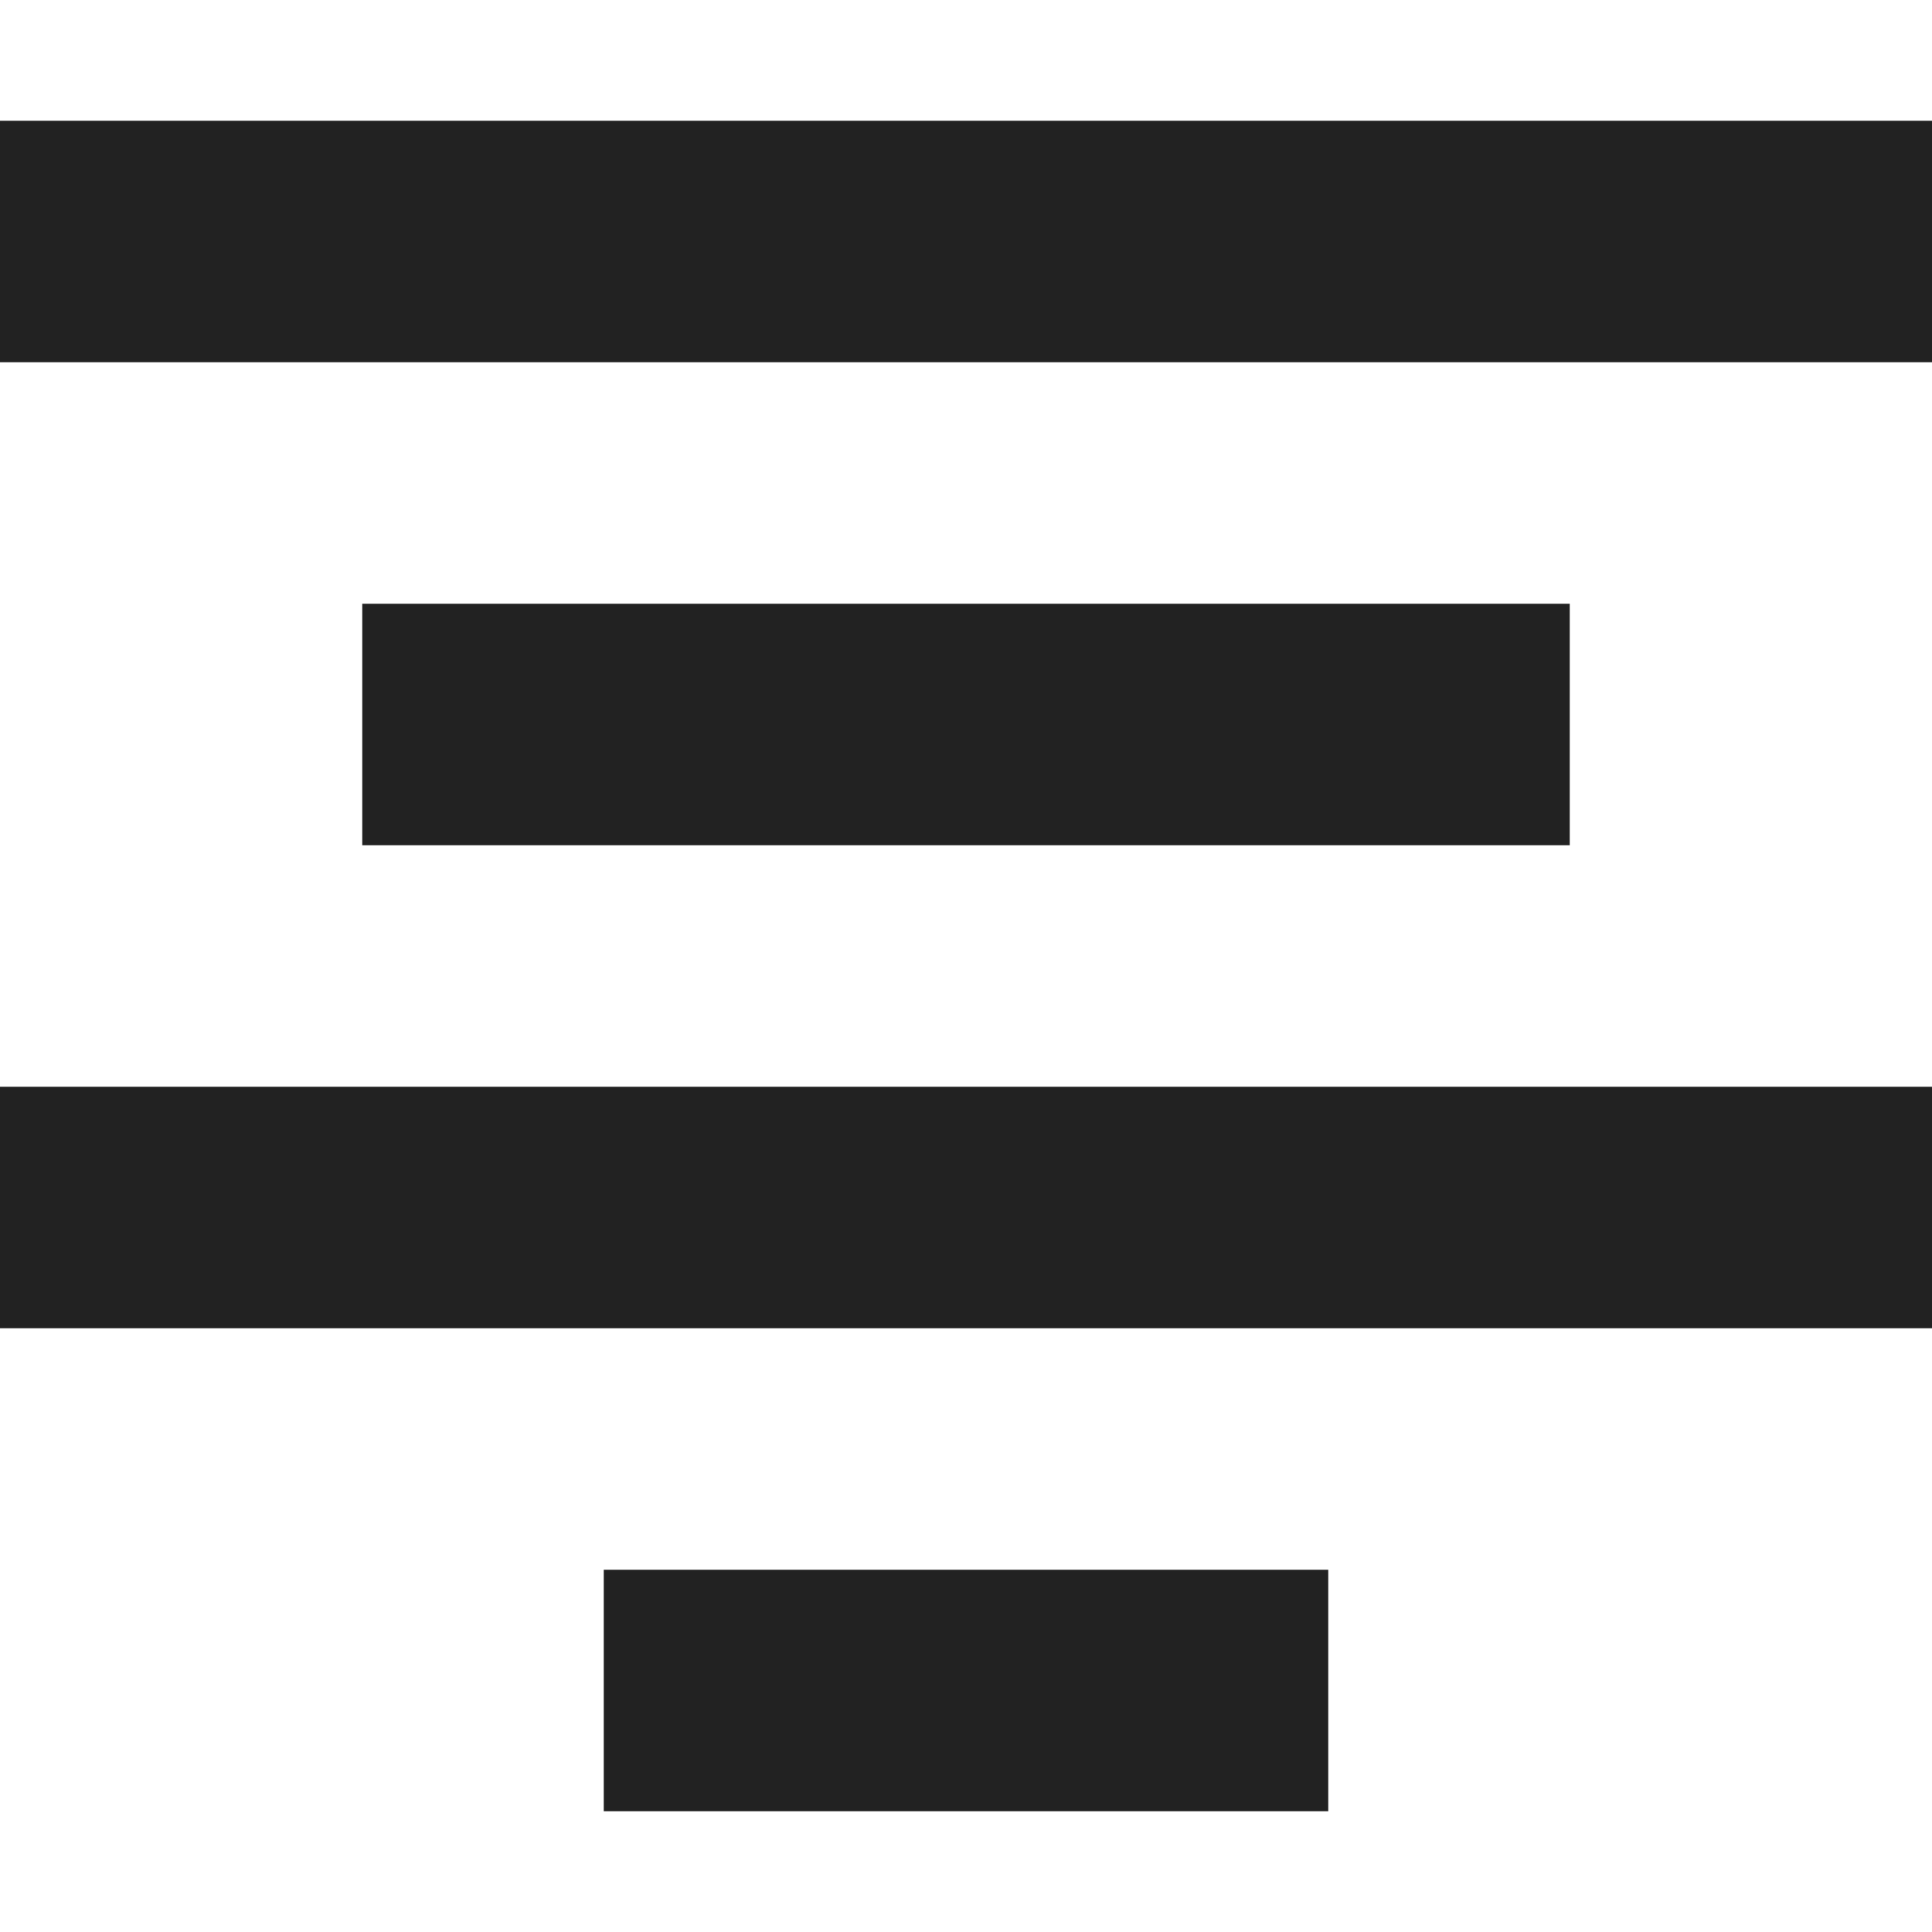 <?xml version="1.0" encoding="UTF-8"?>
<!-- Created with Inkscape (http://www.inkscape.org/) -->
<svg id="svg30571" width="16" height="16" version="1.1" viewBox="0 0 16 16" xmlns="http://www.w3.org/2000/svg" xmlns:cc="http://creativecommons.org/ns#" xmlns:dc="http://purl.org/dc/elements/1.1/" xmlns:rdf="http://www.w3.org/1999/02/22-rdf-syntax-ns#">
 <g id="layer1" transform="translate(0 -1036.4)">
  <g id="g4254">
   <rect id="rect17450-0" x="7e-7" y="1045.4" width="16" height="2" style="color:#c2c2c2;fill:#222"/>
   <rect id="rect17452-5" x="5" y="1049.4" width="6" height="2" style="color:#c2c2c2;fill:#222"/>
   <rect id="rect5972-7" x="3" y="1041.4" width="10" height="2" style="color:#c2c2c2;fill:#222"/>
   <rect id="rect5988-1" x="7e-7" y="1037.4" width="16" height="2" style="color:#c2c2c2;fill:#222"/>
  </g>
 </g>
</svg>
